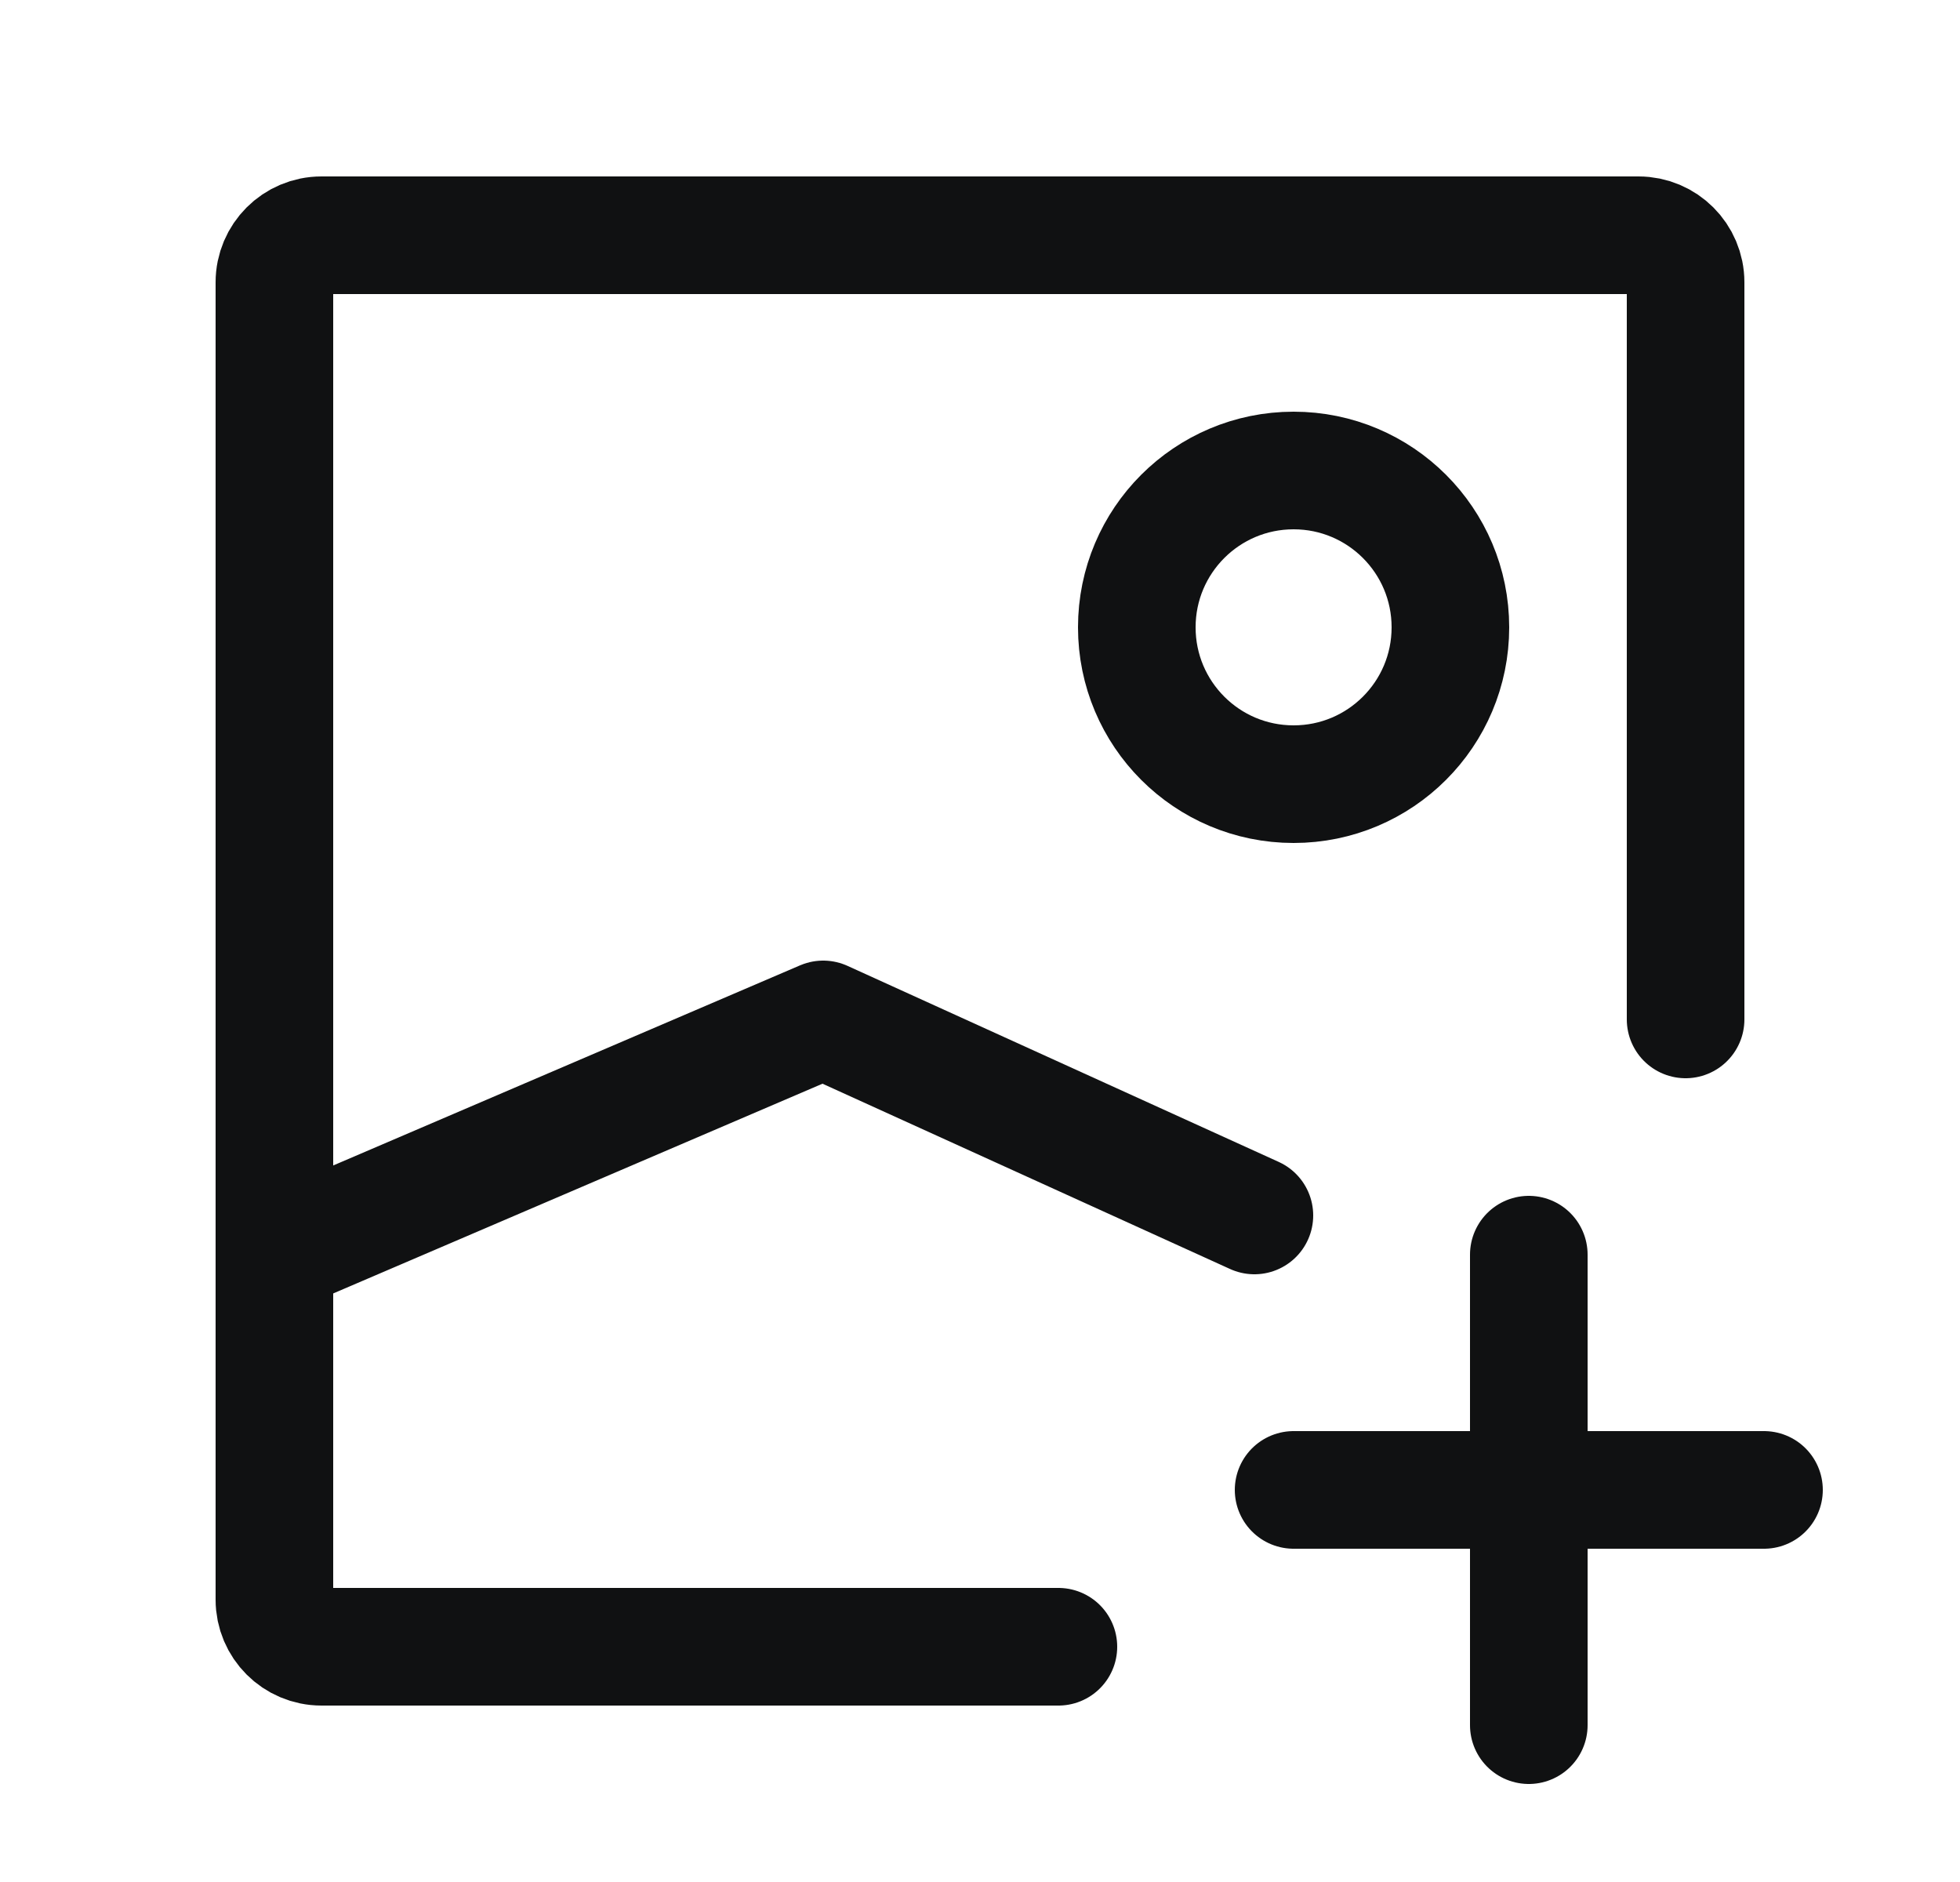 <svg width="25" height="24" viewBox="0 0 25 24" fill="none" xmlns="http://www.w3.org/2000/svg">
<path d="M13.5 21H4.1C3.769 21 3.5 20.731 3.5 20.4V3.6C3.5 3.269 3.769 3 4.1 3H20.9C21.231 3 21.5 3.269 21.5 3.6V13" stroke="#101112" stroke-width="1.5" stroke-linecap="round" stroke-linejoin="round"/>
<path d="M3.5 16L10.5 13L16 15.5" stroke="#101112" stroke-width="1.5" stroke-linecap="round" stroke-linejoin="round"/>
<path d="M16.5 10C15.395 10 14.5 9.105 14.5 8C14.5 6.895 15.395 6 16.5 6C17.605 6 18.5 6.895 18.5 8C18.5 9.105 17.605 10 16.5 10Z" stroke="#101112" stroke-width="1.5" stroke-linecap="round" stroke-linejoin="round"/>
<path d="M19.5 19V22M16.5 19H19.5H16.5ZM22.5 19H19.5H22.5ZM19.5 19V16V19Z" stroke="#101112" stroke-width="1.5" stroke-linecap="round" stroke-linejoin="round"/>
</svg>
